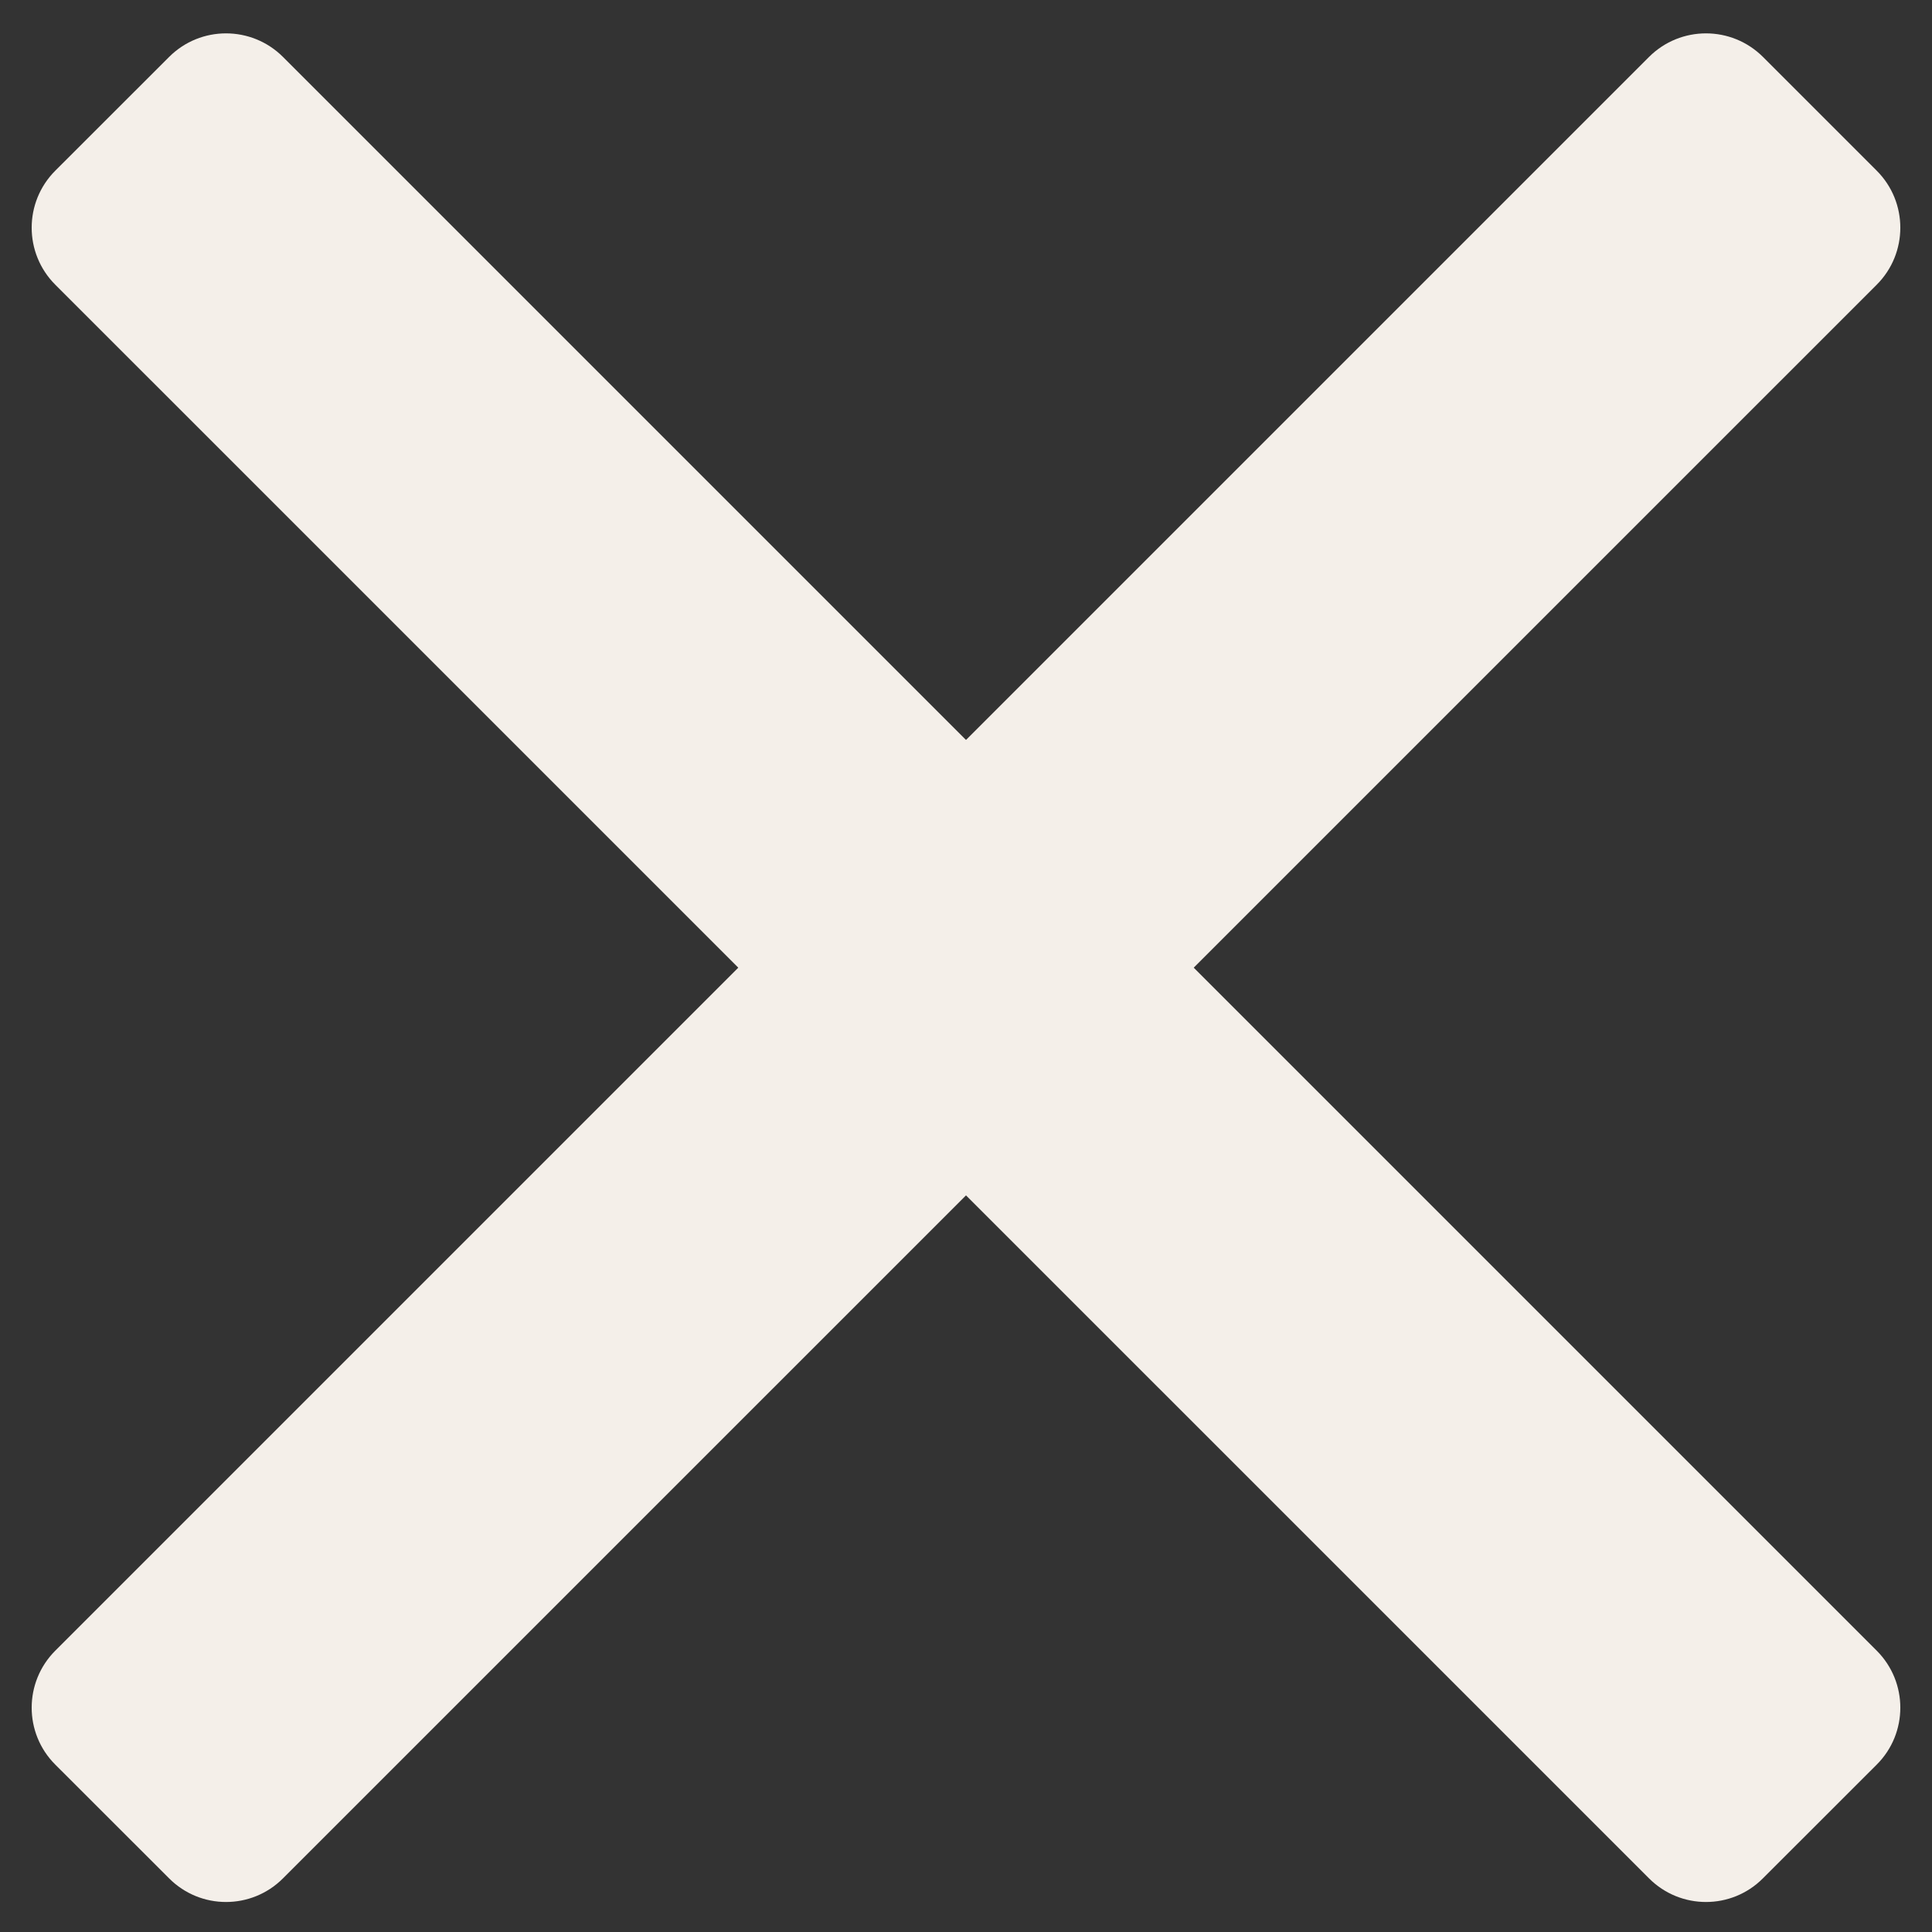 <svg width="24" height="24" viewBox="0 0 24 24" fill="none" xmlns="http://www.w3.org/2000/svg">
<rect x="0" y="0" width="24" height="24" fill="#333333" stroke="none"/>
<path d="M2.101 0.707C2.491 0.317 3.124 0.317 3.515 0.707L23.314 20.506C23.704 20.897 23.704 21.53 23.314 21.92L21.899 23.334C21.509 23.725 20.876 23.725 20.485 23.334L0.686 3.536C0.296 3.145 0.296 2.512 0.686 2.121L2.101 0.707Z" fill="#F4EFE9"/>
<path d="M0.686 21.92C0.296 21.53 0.296 20.897 0.686 20.506L20.485 0.707C20.876 0.317 21.509 0.317 21.9 0.707L23.314 2.121C23.704 2.512 23.704 3.145 23.314 3.536L3.515 23.334C3.124 23.725 2.491 23.725 2.101 23.334L0.686 21.92Z" fill="#F4EFE9"/>
</svg>
